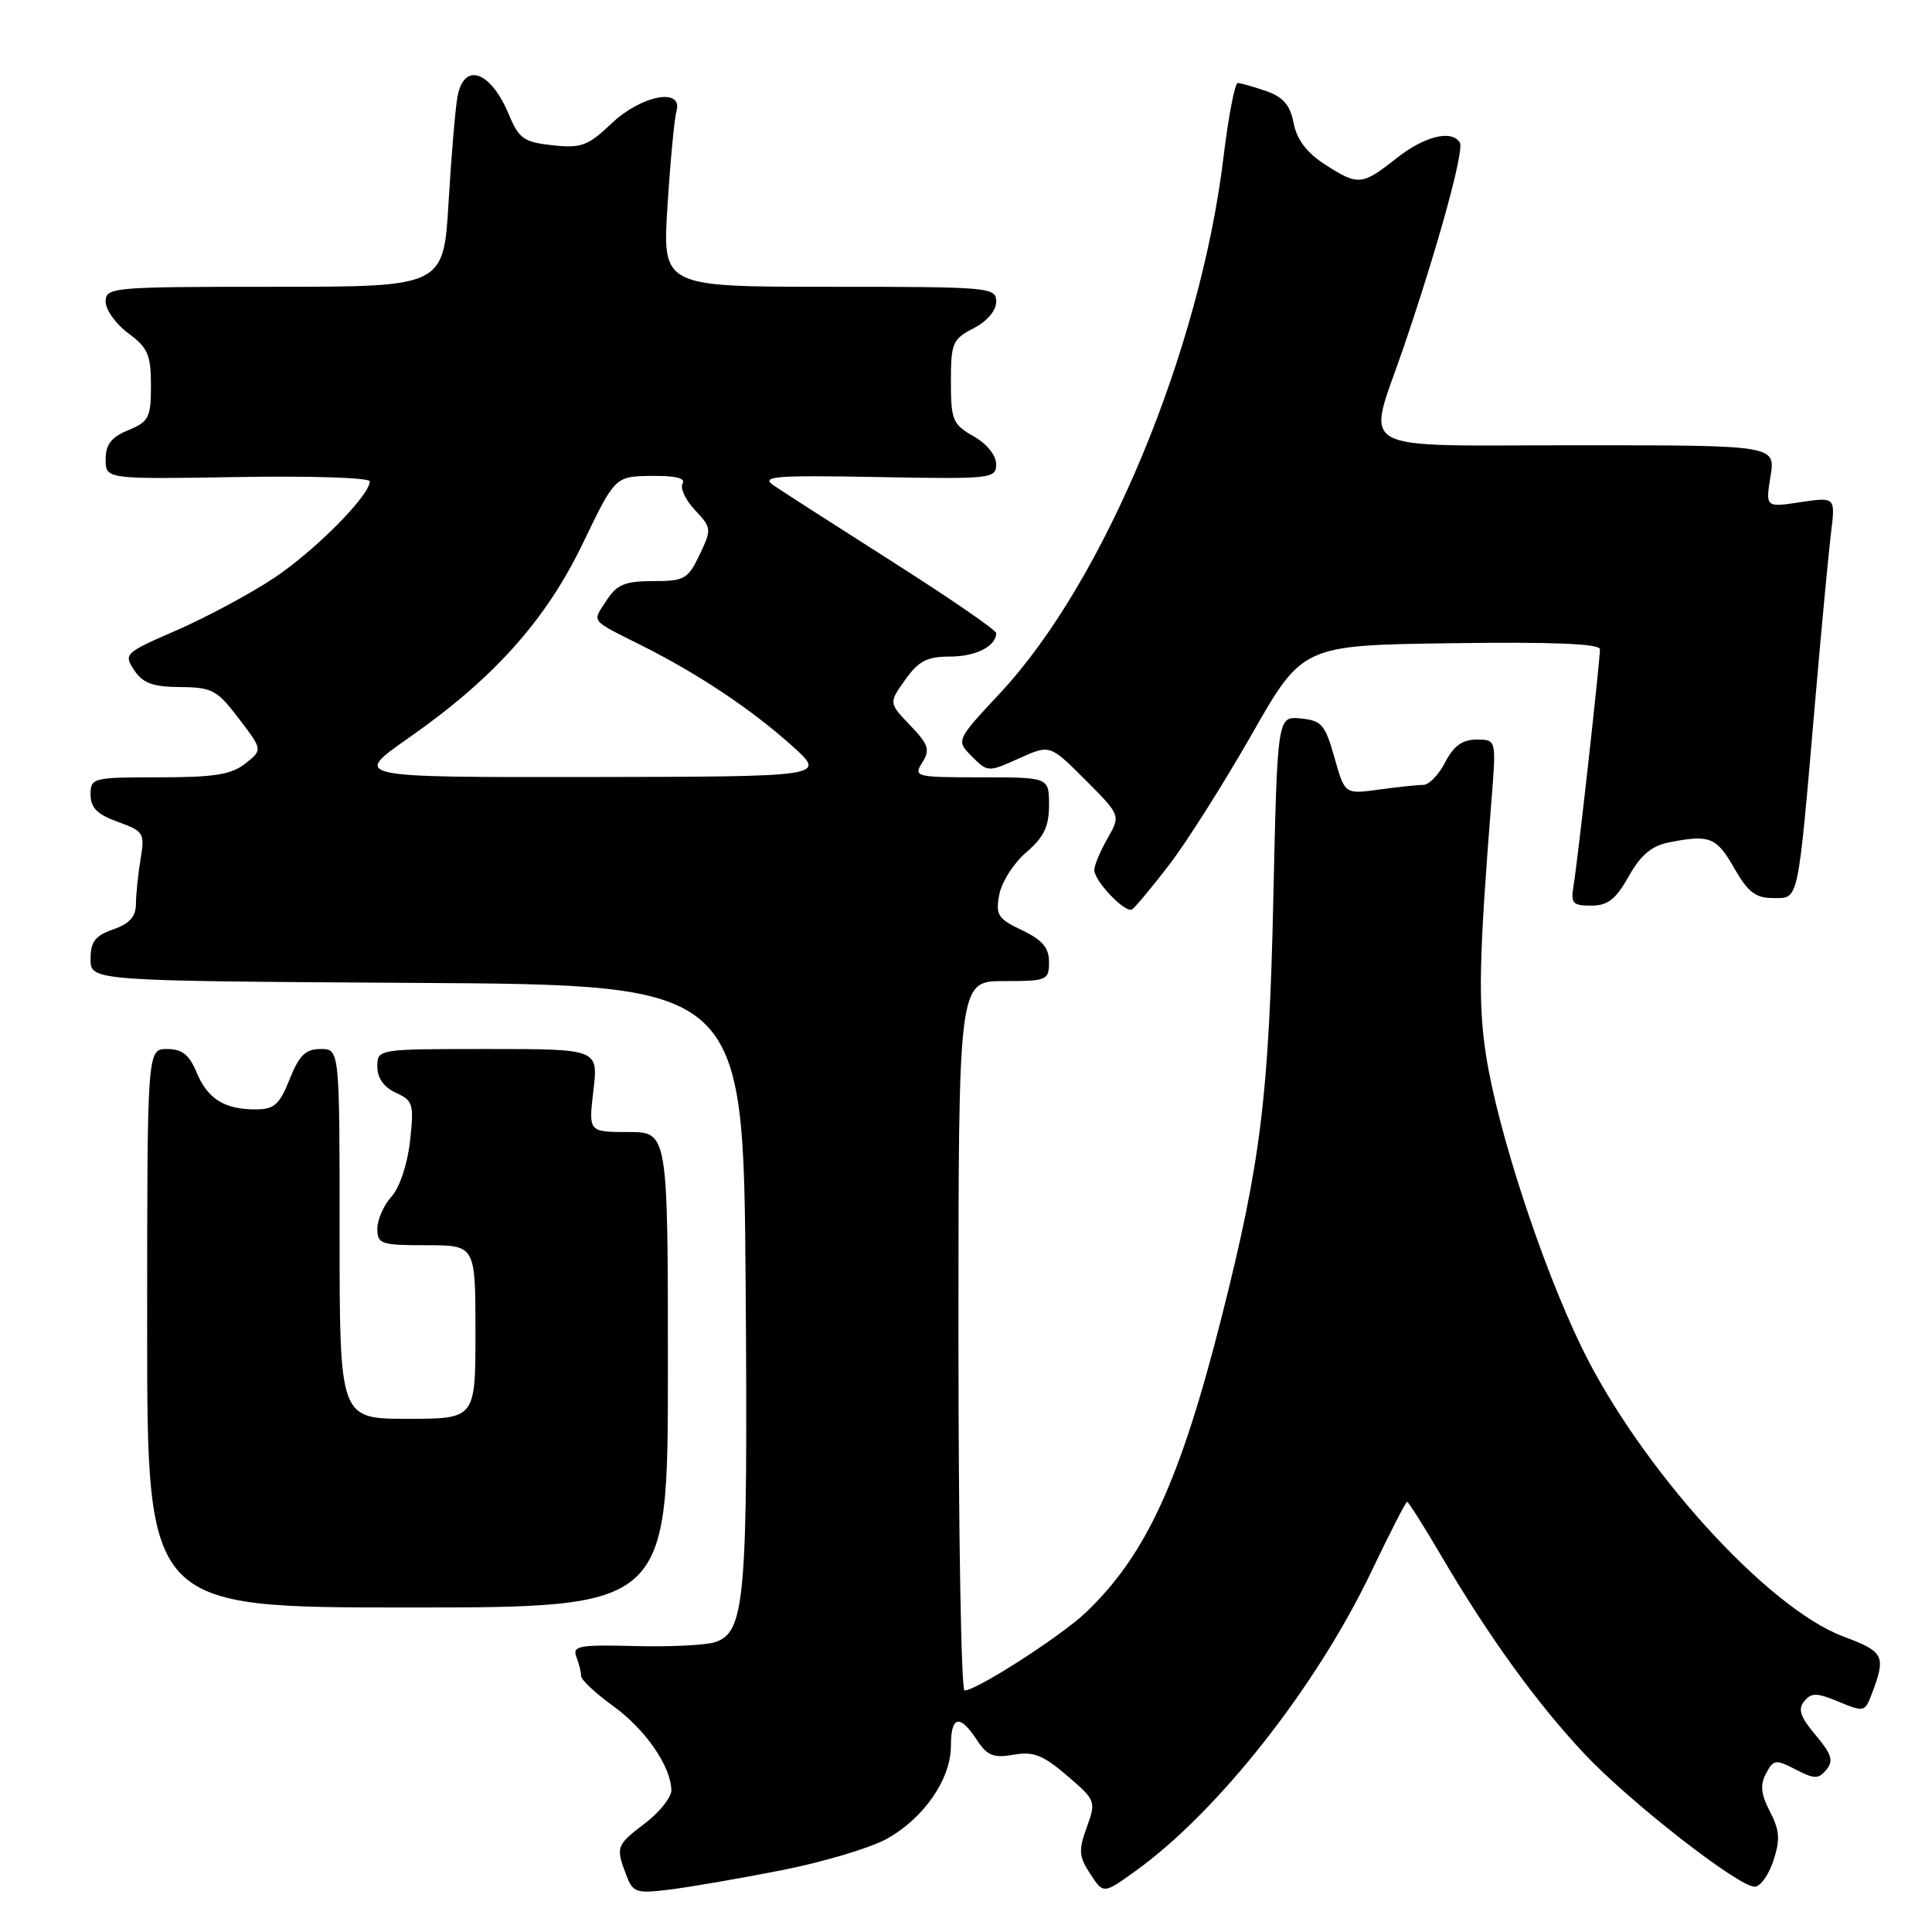 <?xml version="1.0" encoding="UTF-8" standalone="no"?>
<!DOCTYPE svg PUBLIC "-//W3C//DTD SVG 1.1//EN" "http://www.w3.org/Graphics/SVG/1.1/DTD/svg11.dtd" >
<svg xmlns="http://www.w3.org/2000/svg" xmlns:xlink="http://www.w3.org/1999/xlink" version="1.1" viewBox="0 0 256 256">
 <g >
 <path fill="currentColor"
d=" M 103.50 247.83 C 109.00 246.75 115.28 244.88 117.46 243.68 C 122.39 240.97 126.00 235.75 126.00 231.35 C 126.00 227.35 127.16 227.08 129.43 230.54 C 130.81 232.64 131.64 232.98 134.30 232.51 C 136.93 232.05 138.19 232.54 141.39 235.28 C 145.20 238.54 145.25 238.67 144.00 242.13 C 142.89 245.19 142.95 246.00 144.47 248.31 C 146.21 250.97 146.21 250.97 150.43 247.94 C 161.36 240.10 174.42 223.52 181.71 208.25 C 184.14 203.16 186.27 199.00 186.45 199.00 C 186.63 199.00 188.69 202.26 191.03 206.25 C 197.27 216.88 203.67 225.72 209.95 232.40 C 215.94 238.77 230.33 250.00 232.51 250.00 C 233.24 250.00 234.36 248.45 234.98 246.56 C 235.90 243.76 235.82 242.55 234.53 240.05 C 233.33 237.73 233.20 236.49 234.01 234.99 C 235.00 233.13 235.29 233.10 237.94 234.47 C 240.44 235.76 240.95 235.76 242.01 234.49 C 242.98 233.32 242.70 232.43 240.58 229.91 C 238.54 227.49 238.20 226.47 239.07 225.42 C 240.02 224.27 240.74 224.28 243.64 225.49 C 246.94 226.87 247.11 226.83 247.97 224.59 C 249.95 219.38 249.71 218.89 244.22 216.83 C 234.09 213.01 217.32 194.46 209.56 178.50 C 204.28 167.62 198.46 149.84 196.91 139.84 C 195.84 132.96 195.97 126.95 197.65 105.75 C 198.26 98.00 198.26 98.00 195.65 98.00 C 193.77 98.00 192.62 98.83 191.50 101.00 C 190.65 102.65 189.35 104.00 188.61 104.00 C 187.88 104.00 185.23 104.28 182.73 104.62 C 178.19 105.25 178.19 105.25 176.82 100.37 C 175.59 96.01 175.12 95.47 172.35 95.20 C 169.26 94.89 169.26 94.89 168.72 119.20 C 168.14 145.19 167.06 153.97 161.94 174.25 C 156.40 196.18 151.88 206.04 143.85 213.69 C 140.55 216.82 129.39 224.00 127.81 224.00 C 127.36 224.00 127.00 202.85 127.00 177.00 C 127.00 130.00 127.00 130.00 133.00 130.00 C 138.74 130.00 139.00 129.89 139.00 127.48 C 139.00 125.58 138.13 124.55 135.42 123.26 C 132.21 121.73 131.90 121.24 132.41 118.53 C 132.73 116.86 134.34 114.34 135.99 112.93 C 138.32 110.93 139.00 109.53 139.00 106.68 C 139.00 103.00 139.00 103.00 129.99 103.00 C 121.28 103.00 121.02 102.93 122.21 101.03 C 123.27 99.34 123.04 98.65 120.60 96.11 C 117.76 93.14 117.76 93.14 119.95 90.07 C 121.72 87.58 122.84 87.00 125.87 87.00 C 129.30 87.00 132.00 85.63 132.00 83.89 C 132.00 83.49 125.81 79.24 118.25 74.43 C 110.69 69.62 103.60 65.07 102.50 64.31 C 100.77 63.11 102.60 62.96 116.25 63.21 C 131.43 63.49 132.00 63.43 132.00 61.50 C 131.99 60.33 130.75 58.79 128.99 57.80 C 126.24 56.23 126.00 55.66 126.00 50.57 C 126.00 45.45 126.22 44.94 129.00 43.50 C 130.80 42.57 132.00 41.16 132.00 39.97 C 132.00 38.07 131.24 38.00 109.88 38.00 C 87.76 38.00 87.76 38.00 88.45 27.25 C 88.82 21.34 89.36 15.71 89.63 14.75 C 90.55 11.56 85.01 12.59 81.04 16.35 C 77.90 19.33 77.02 19.66 73.22 19.25 C 69.42 18.84 68.77 18.38 67.43 15.18 C 65.02 9.41 61.51 8.16 60.63 12.75 C 60.34 14.26 59.81 20.56 59.44 26.75 C 58.78 38.00 58.78 38.00 36.39 38.00 C 14.78 38.00 14.00 38.07 14.00 39.97 C 14.00 41.05 15.35 42.94 17.00 44.16 C 19.59 46.07 20.00 47.01 20.00 51.07 C 20.00 55.34 19.73 55.87 17.00 57.00 C 14.74 57.93 14.00 58.89 14.00 60.87 C 14.00 63.50 14.00 63.50 31.50 63.21 C 41.12 63.04 49.00 63.30 49.00 63.78 C 49.00 65.65 41.72 72.99 36.29 76.60 C 33.14 78.69 27.35 81.79 23.44 83.50 C 16.51 86.51 16.36 86.65 17.78 88.80 C 18.93 90.53 20.24 91.01 23.87 91.04 C 28.11 91.07 28.77 91.43 31.65 95.22 C 34.81 99.36 34.81 99.36 32.50 101.18 C 30.65 102.64 28.37 103.00 21.09 103.00 C 12.27 103.00 12.00 103.07 12.00 105.30 C 12.00 107.03 12.89 107.92 15.61 108.90 C 19.06 110.15 19.20 110.38 18.62 113.86 C 18.29 115.86 18.02 118.54 18.01 119.80 C 18.00 121.46 17.16 122.40 15.00 123.15 C 12.60 123.99 12.00 124.77 12.00 127.09 C 12.00 129.98 12.00 129.98 55.25 130.24 C 98.50 130.50 98.50 130.50 98.80 170.00 C 99.11 211.99 98.74 216.30 94.73 217.60 C 93.50 218.00 88.73 218.23 84.12 218.11 C 76.73 217.92 75.82 218.09 76.37 219.53 C 76.72 220.43 77.00 221.57 77.00 222.08 C 77.00 222.58 78.91 224.37 81.25 226.06 C 85.51 229.14 88.88 234.01 88.96 237.20 C 88.98 238.13 87.42 240.10 85.50 241.57 C 81.65 244.50 81.57 244.73 82.97 248.42 C 83.87 250.79 84.27 250.93 88.72 250.38 C 91.35 250.06 98.00 248.91 103.50 247.83 Z  M 88.50 181.50 C 88.50 150.00 88.50 150.00 83.24 150.00 C 77.98 150.00 77.98 150.00 78.63 144.50 C 79.28 139.00 79.28 139.00 64.64 139.00 C 50.00 139.00 50.00 139.00 50.00 141.34 C 50.00 142.85 50.87 144.07 52.46 144.80 C 54.74 145.84 54.87 146.29 54.33 151.21 C 53.99 154.27 52.95 157.37 51.87 158.56 C 50.84 159.70 50.00 161.61 50.00 162.81 C 50.00 164.84 50.48 165.00 56.50 165.00 C 63.00 165.00 63.00 165.00 63.00 176.50 C 63.00 188.00 63.00 188.00 54.00 188.00 C 45.00 188.00 45.00 188.00 45.00 163.50 C 45.00 139.00 45.00 139.00 42.49 139.00 C 40.50 139.00 39.65 139.82 38.38 143.00 C 37.02 146.40 36.34 147.00 33.83 147.00 C 29.71 147.00 27.49 145.59 26.02 142.04 C 25.07 139.74 24.11 139.00 22.13 139.00 C 19.50 139.00 19.50 139.00 19.50 176.00 C 19.50 213.00 19.50 213.00 54.00 213.00 C 88.50 213.00 88.50 213.00 88.50 181.50 Z  M 154.88 114.65 C 157.18 111.67 162.10 103.90 165.83 97.37 C 172.59 85.50 172.59 85.50 192.30 85.23 C 205.78 85.04 212.00 85.30 212.00 86.03 C 212.00 87.66 209.05 114.13 208.52 117.25 C 208.10 119.70 208.35 120.00 210.84 120.00 C 213.04 120.00 214.09 119.18 215.81 116.13 C 217.39 113.31 218.84 112.08 221.12 111.63 C 226.51 110.55 227.44 110.91 229.78 115.01 C 231.62 118.23 232.62 119.00 234.97 119.00 C 238.39 119.00 238.18 120.00 240.51 93.00 C 241.34 83.38 242.29 73.33 242.61 70.67 C 243.21 65.85 243.21 65.85 238.57 66.54 C 233.94 67.24 233.94 67.24 234.60 63.12 C 235.26 59.00 235.26 59.00 209.13 59.00 C 178.69 59.00 181.09 60.33 185.95 46.12 C 190.51 32.78 194.05 19.89 193.44 18.90 C 192.35 17.14 188.73 18.04 185.00 21.00 C 180.46 24.59 179.95 24.63 175.50 21.75 C 173.14 20.22 171.83 18.48 171.41 16.31 C 170.95 13.92 170.04 12.86 167.75 12.06 C 166.07 11.48 164.39 11.00 164.01 11.00 C 163.62 11.00 162.77 15.45 162.11 20.90 C 159.00 46.54 146.28 77.07 132.58 91.77 C 126.67 98.11 126.67 98.11 128.78 100.23 C 130.88 102.33 130.94 102.33 135.01 100.50 C 139.12 98.64 139.12 98.64 143.81 103.34 C 148.50 108.04 148.50 108.04 146.75 111.10 C 145.79 112.78 145.00 114.66 145.00 115.27 C 145.00 116.75 149.11 121.05 150.00 120.50 C 150.39 120.26 152.59 117.63 154.88 114.65 Z  M 54.09 97.82 C 65.43 89.90 72.33 82.19 77.26 71.94 C 81.50 63.13 81.50 63.13 86.31 63.06 C 89.49 63.02 90.89 63.36 90.45 64.07 C 90.09 64.66 90.82 66.24 92.08 67.58 C 94.30 69.94 94.31 70.12 92.70 73.51 C 91.16 76.73 90.69 77.00 86.54 77.00 C 82.84 77.00 81.75 77.44 80.39 79.53 C 78.44 82.51 78.09 82.05 85.00 85.52 C 92.51 89.28 99.63 94.03 105.00 98.87 C 109.50 102.91 109.50 102.91 78.09 102.96 C 46.69 103.00 46.69 103.00 54.09 97.82 Z "/>
</g>
</svg>
